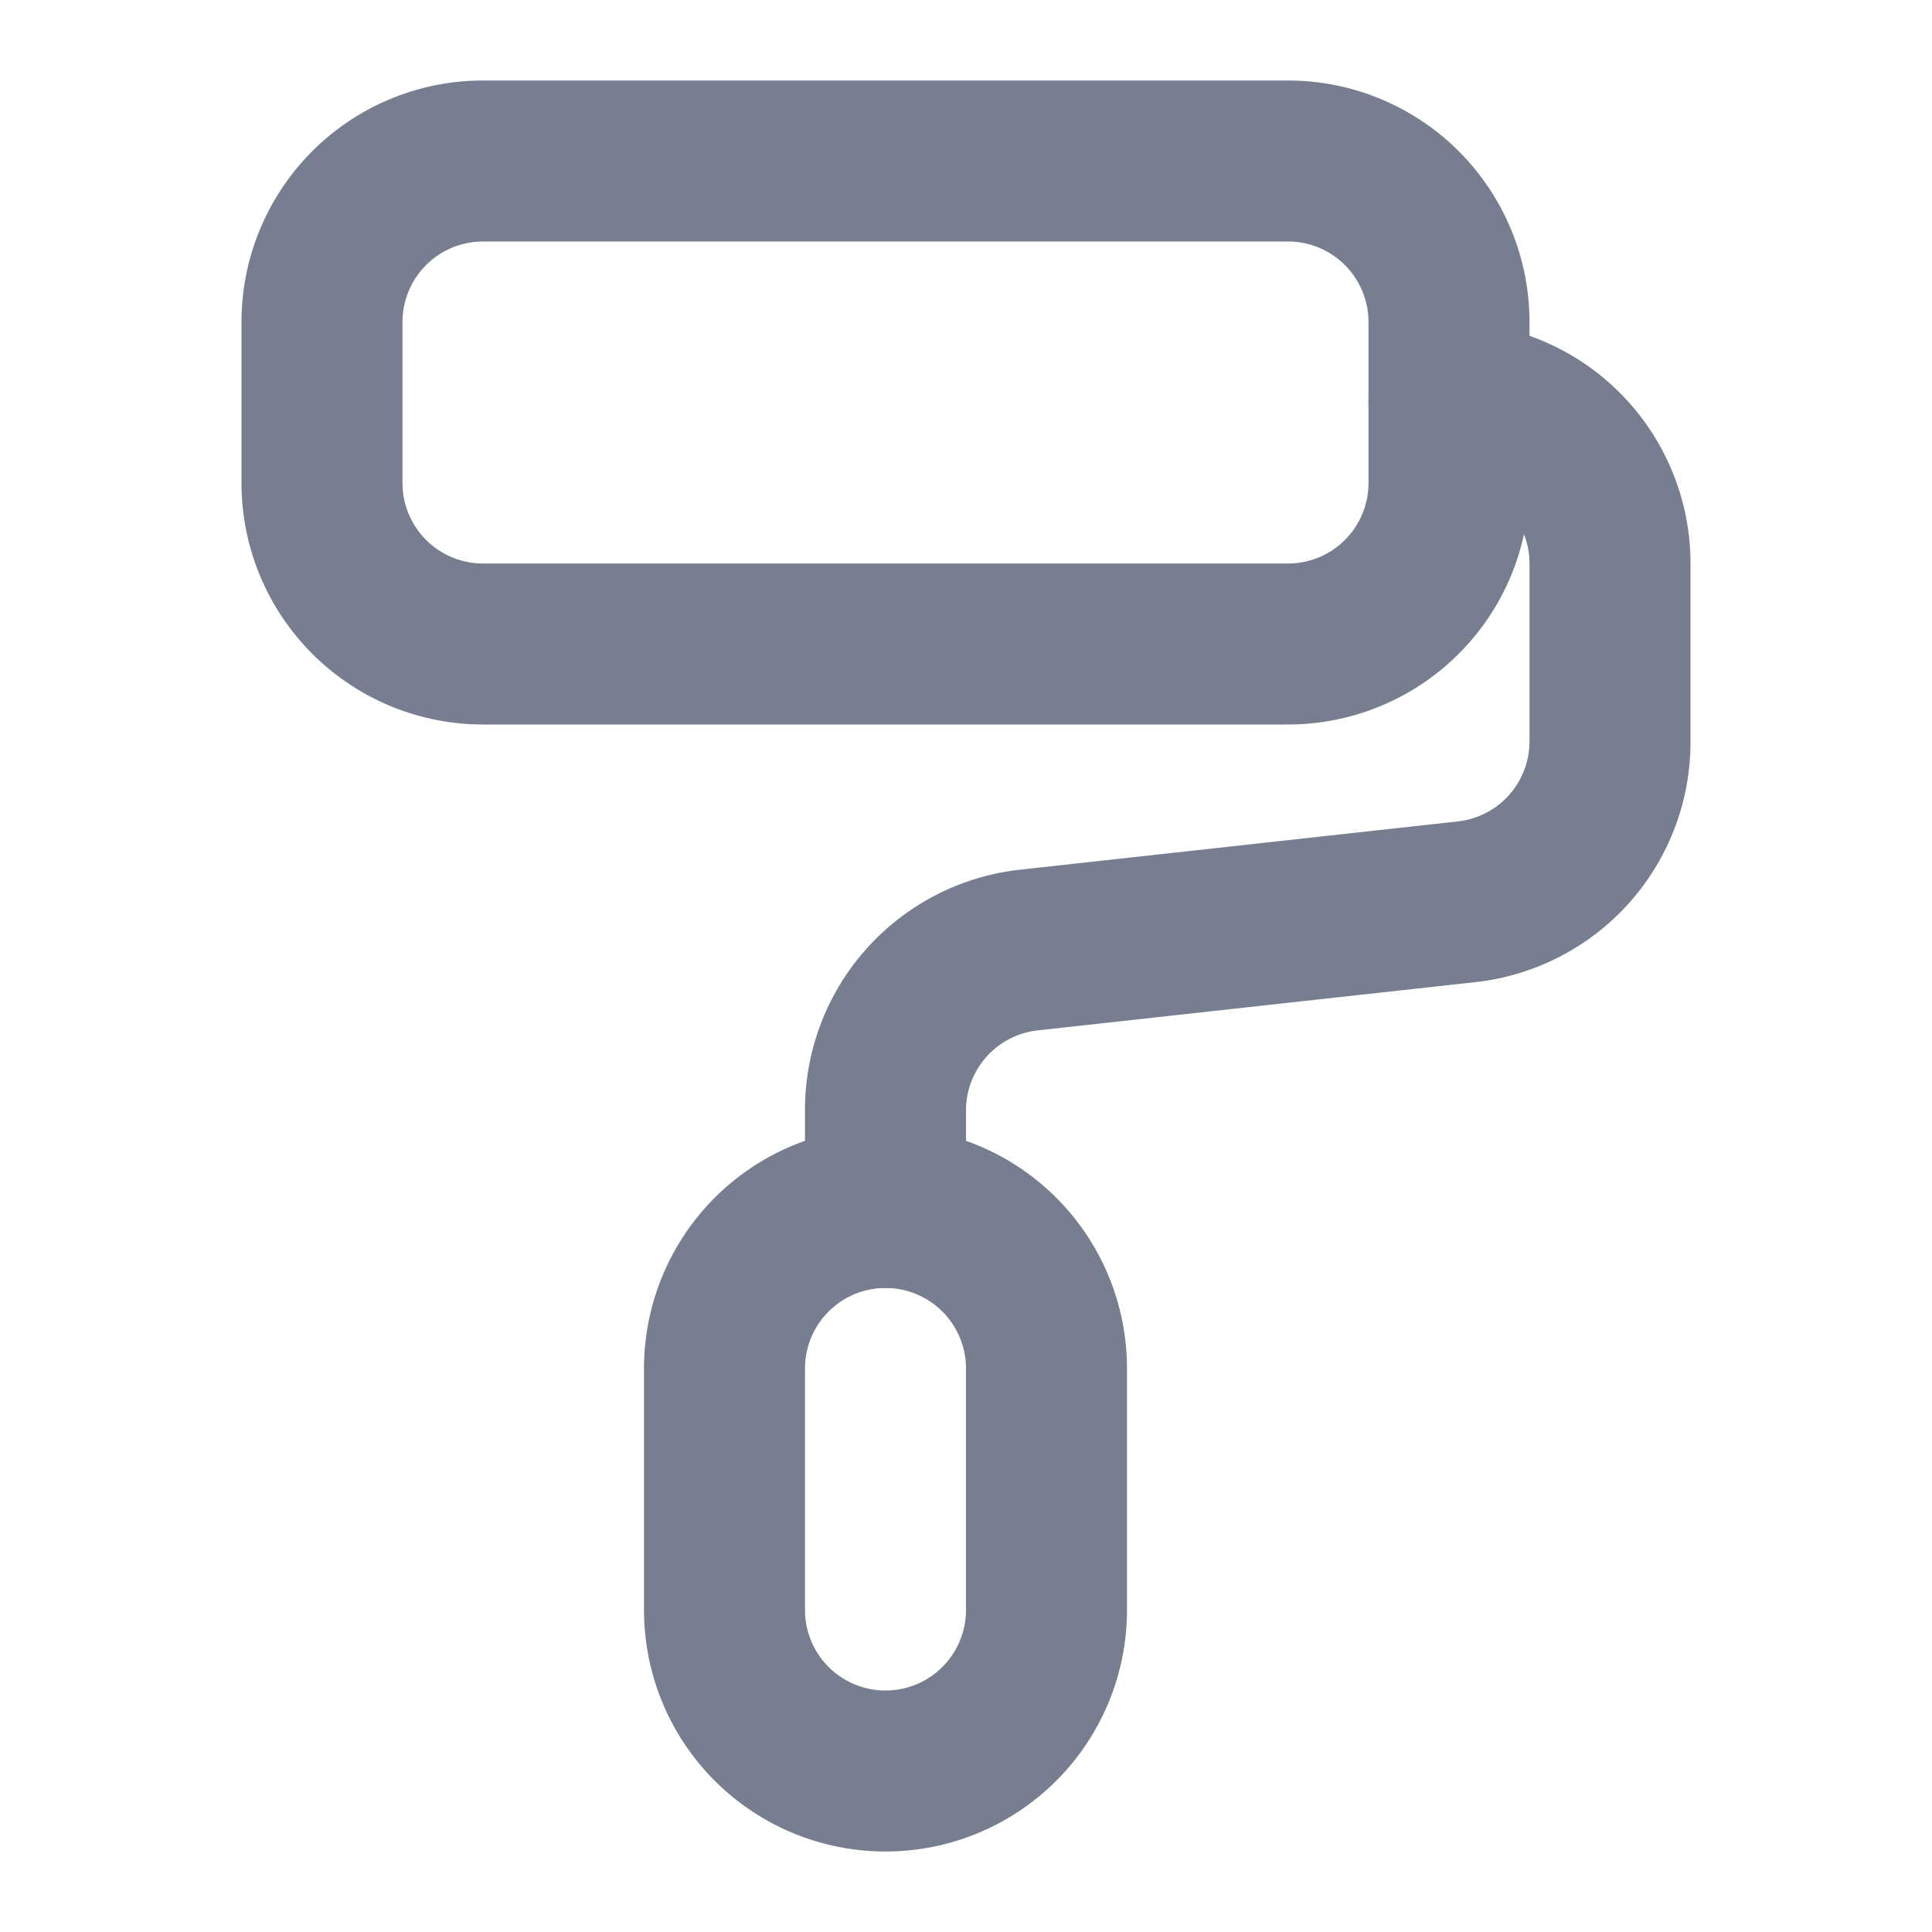<svg id="icons_Paint_Roller_Line" data-name="icons/Paint Roller/Line" xmlns="http://www.w3.org/2000/svg" width="24" height="24" viewBox="0 0 24 24">
  <path id="Shape" d="M8,2A1,1,0,0,1,9,3V5.21a1,1,0,0,1-.89.994l-5.442.6A3,3,0,0,0,0,9.79V11a1,1,0,0,0,2,0V9.79A1,1,0,0,1,2.89,8.8l5.442-.6A3,3,0,0,0,11,5.21V3A3,3,0,0,0,8,0,1,1,0,0,0,8,2Z" transform="translate(10 4)" fill="#777e90"/>
  <path id="Shape-2" data-name="Shape" d="M4,6V3A1,1,0,0,0,2,3V6A1,1,0,0,0,4,6ZM3,0A3,3,0,0,0,0,3V6A3,3,0,0,0,6,6V3A3,3,0,0,0,3,0Z" transform="translate(8 14)" fill="#777e90" fill-rule="evenodd"/>
  <path id="Shape-3" data-name="Shape" d="M13,2H3A1,1,0,0,0,2,3V5A1,1,0,0,0,3,6H13a1,1,0,0,0,1-1V3A1,1,0,0,0,13,2ZM3,0A3,3,0,0,0,0,3V5A3,3,0,0,0,3,8H13a3,3,0,0,0,3-3V3a3,3,0,0,0-3-3Z" transform="translate(3 1)" fill="#777e90" fill-rule="evenodd"/>
</svg>
